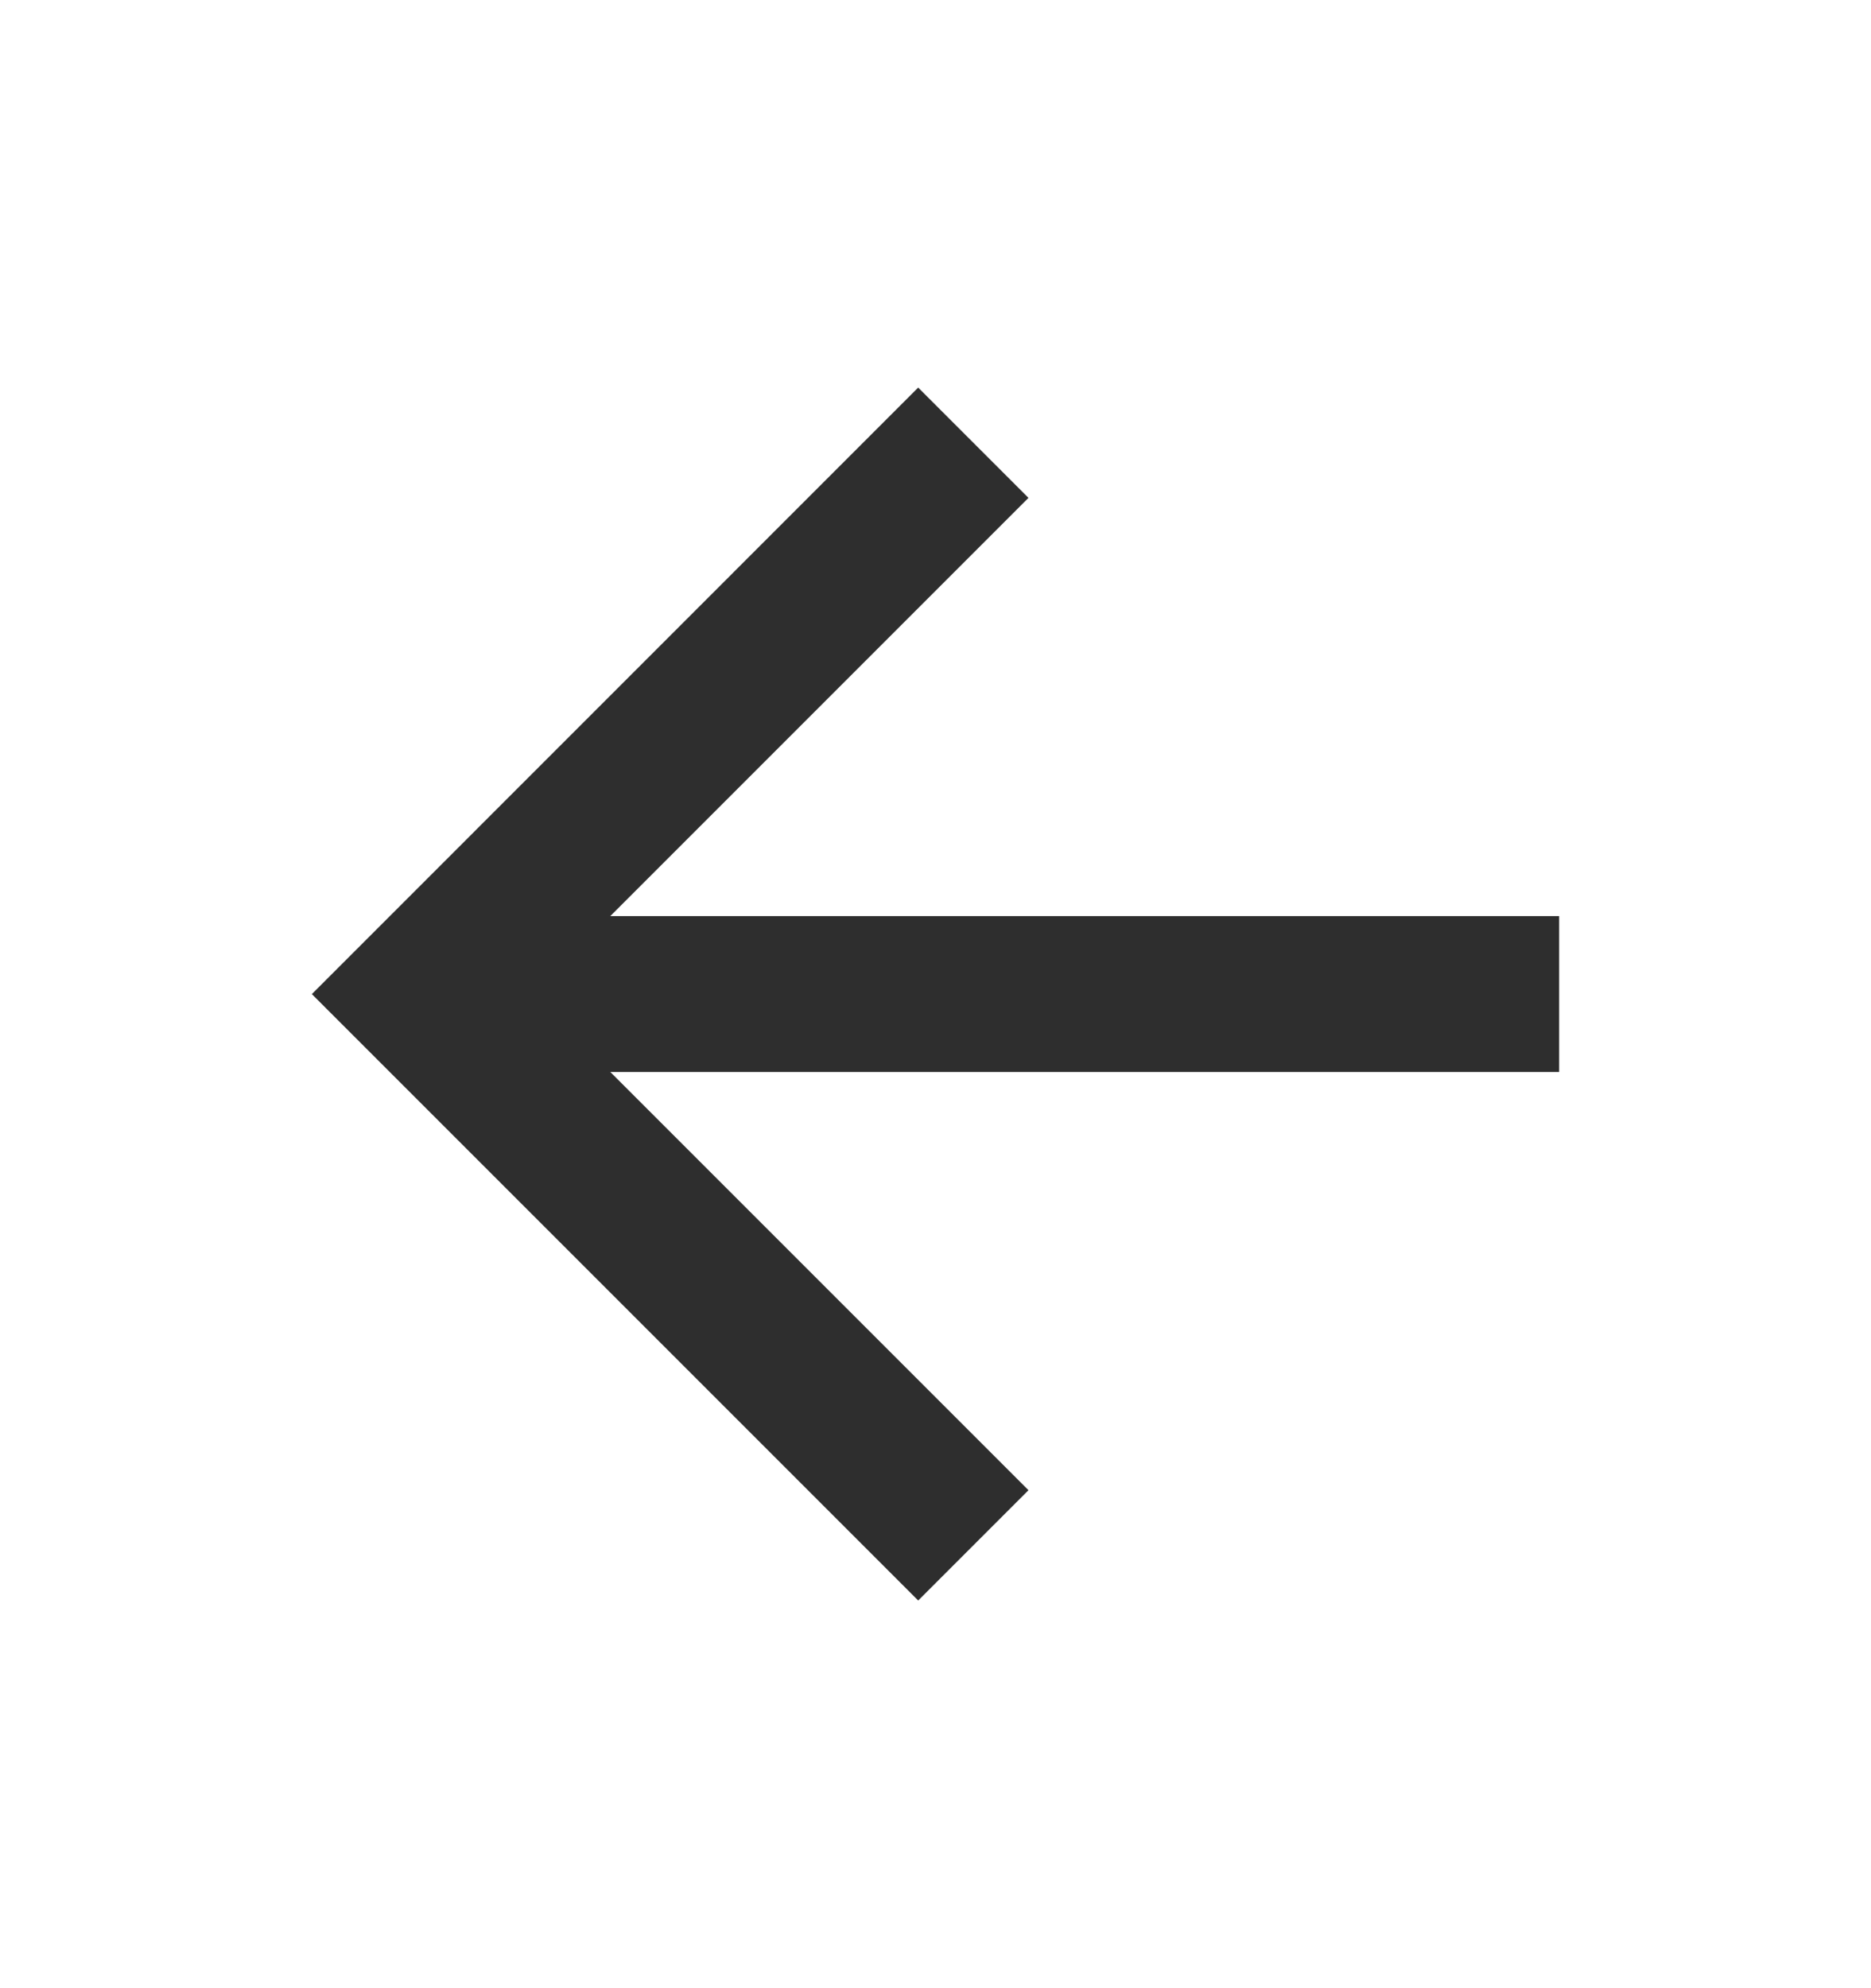 <svg width="16" height="17" viewBox="0 0 16 17" fill="none" xmlns="http://www.w3.org/2000/svg">
<path d="M5.219 7.833H13.333V9.166H5.219L8.795 12.742L7.852 13.685L2.667 8.5L7.852 3.314L8.795 4.257L5.219 7.833Z" fill="#2E2E2E"/>
</svg>
